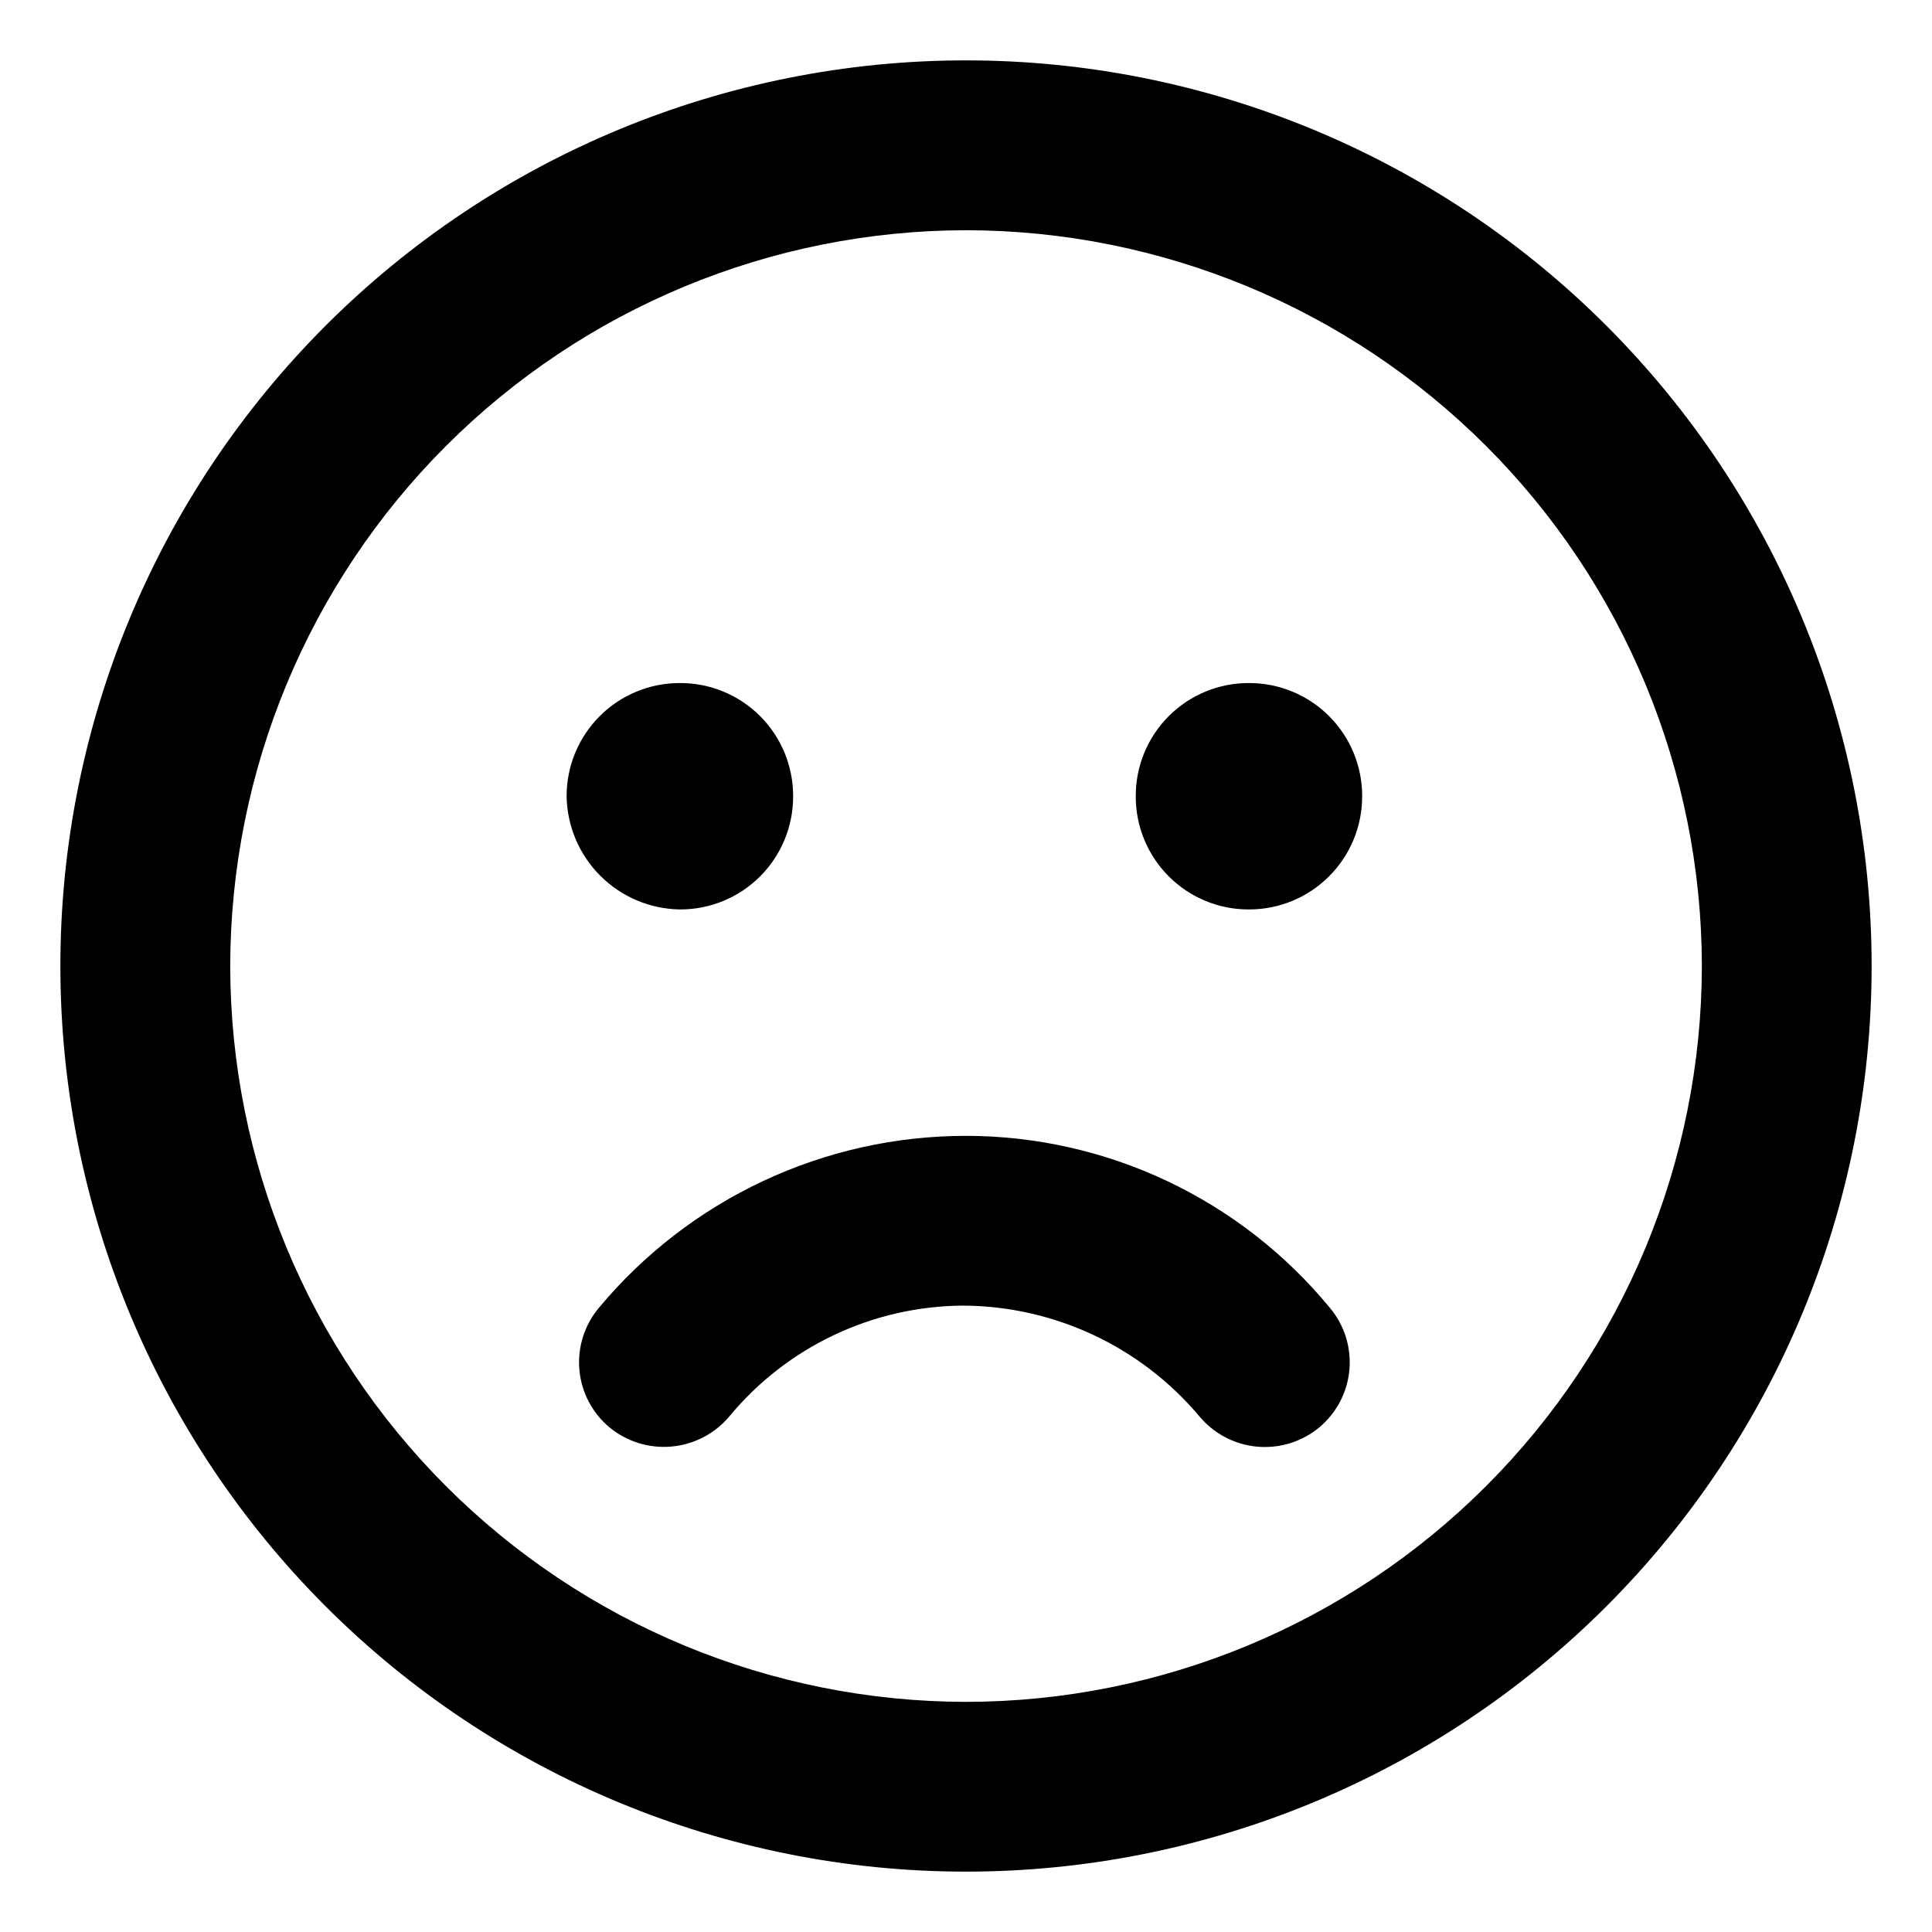 <svg width="128" height="128" viewBox="0 0 128 128" fill="none" xmlns="http://www.w3.org/2000/svg">
<path d="M64 75.253C59.357 75.252 54.771 76.272 50.566 78.243C46.362 80.213 42.643 83.084 39.673 86.653C39.2 87.219 38.842 87.873 38.621 88.577C38.4 89.281 38.32 90.022 38.386 90.757C38.452 91.492 38.661 92.206 39.004 92.86C39.346 93.514 39.813 94.094 40.38 94.567C41.533 95.517 43.016 95.974 44.504 95.836C45.993 95.699 47.367 94.979 48.327 93.833C50.212 91.557 52.573 89.721 55.244 88.454C57.915 87.187 60.831 86.52 63.787 86.5C66.775 86.512 69.725 87.174 72.431 88.44C75.138 89.706 77.536 91.547 79.46 93.833C80.417 94.984 81.792 95.707 83.282 95.844C84.772 95.982 86.255 95.522 87.407 94.567C87.973 94.094 88.441 93.514 88.783 92.86C89.125 92.206 89.335 91.492 89.401 90.757C89.466 90.022 89.386 89.281 89.166 88.577C88.945 87.873 88.587 87.219 88.113 86.653C85.184 83.091 81.503 80.222 77.334 78.251C73.165 76.28 68.612 75.256 64 75.253V75.253ZM45.04 60.253C46.026 60.258 47.004 60.067 47.916 59.691C48.829 59.316 49.658 58.764 50.355 58.067C51.053 57.37 51.606 56.541 51.982 55.629C52.358 54.717 52.55 53.74 52.547 52.753C52.55 51.767 52.358 50.789 51.982 49.877C51.606 48.965 51.053 48.137 50.355 47.44C49.658 46.743 48.829 46.19 47.916 45.815C47.004 45.44 46.026 45.249 45.04 45.253C44.055 45.252 43.078 45.444 42.168 45.821C41.257 46.197 40.43 46.749 39.733 47.446C39.036 48.143 38.484 48.97 38.107 49.881C37.731 50.792 37.538 51.768 37.54 52.753C37.571 54.733 38.371 56.623 39.771 58.022C41.171 59.422 43.06 60.222 45.04 60.253V60.253ZM64 4C48.087 4 32.826 10.321 21.574 21.574C10.321 32.826 4 48.087 4 64C4 79.913 10.321 95.174 21.574 106.426C32.826 117.679 48.087 124 64 124C79.913 124 95.174 117.679 106.426 106.426C117.679 95.174 124 79.913 124 64C124 48.087 117.679 32.826 106.426 21.574C95.174 10.321 79.913 4 64 4V4ZM64 112.753C51.075 112.737 38.685 107.596 29.546 98.456C20.408 89.316 15.267 76.925 15.253 64C15.269 51.077 20.41 38.687 29.548 29.548C38.687 20.41 51.077 15.269 64 15.253C76.925 15.267 89.316 20.408 98.456 29.546C107.596 38.685 112.737 51.075 112.753 64C112.739 76.926 107.598 89.318 98.458 98.458C89.318 107.598 76.926 112.739 64 112.753V112.753ZM82.753 45.253C81.767 45.249 80.789 45.44 79.877 45.815C78.965 46.19 78.136 46.743 77.438 47.44C76.74 48.137 76.187 48.965 75.811 49.877C75.435 50.789 75.243 51.767 75.247 52.753C75.243 53.74 75.435 54.717 75.811 55.629C76.187 56.541 76.74 57.37 77.438 58.067C78.136 58.764 78.965 59.316 79.877 59.691C80.789 60.067 81.767 60.258 82.753 60.253C83.738 60.254 84.713 60.061 85.624 59.684C86.533 59.307 87.36 58.755 88.056 58.058C88.752 57.361 89.304 56.534 89.68 55.624C90.056 54.714 90.248 53.738 90.247 52.753C90.249 51.768 90.057 50.792 89.682 49.882C89.306 48.971 88.754 48.143 88.058 47.447C87.362 46.75 86.535 46.197 85.624 45.821C84.714 45.444 83.738 45.252 82.753 45.253V45.253Z" fill="black"/>
</svg>
